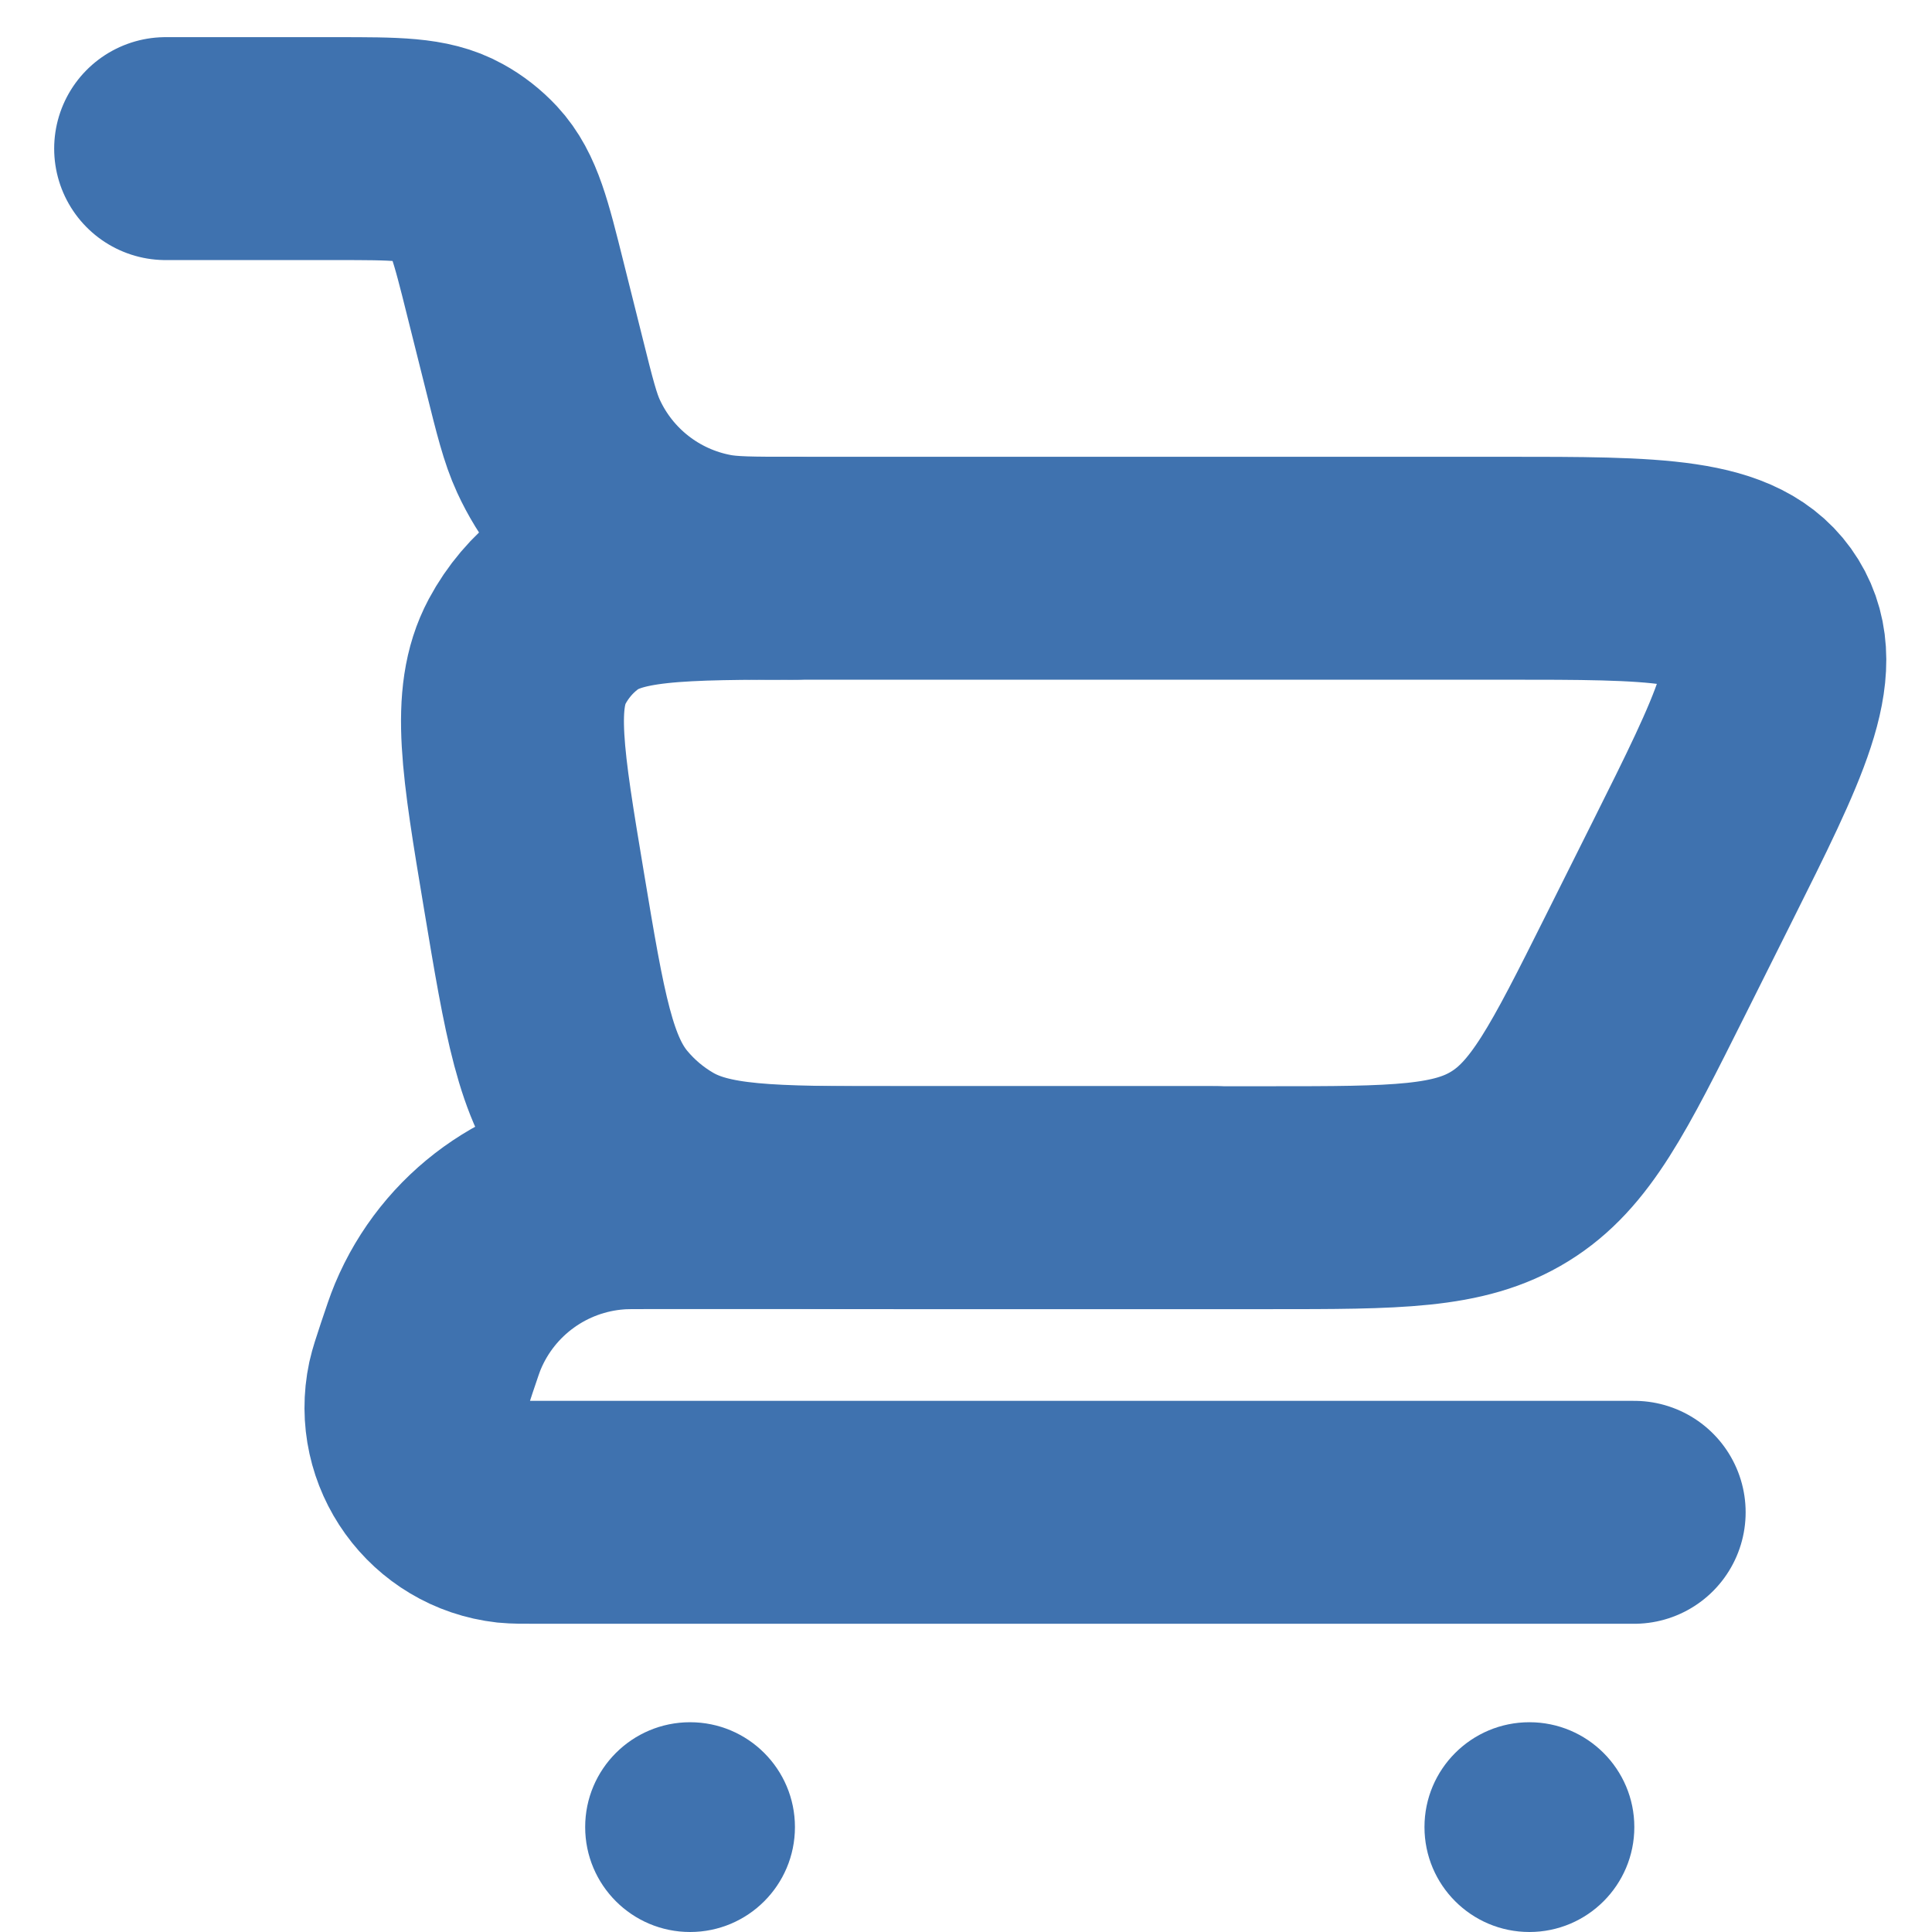 <svg width="26" height="26" viewBox="0 0 26 26" fill="none" xmlns="http://www.w3.org/2000/svg">
<path d="M2.229 2H4.524C5.325 2 5.725 2 6.043 2.176C6.175 2.248 6.293 2.341 6.396 2.451C6.643 2.717 6.74 3.105 6.934 3.882L7.191 4.908C7.333 5.479 7.405 5.764 7.515 6.003C7.897 6.835 8.659 7.429 9.558 7.598C9.817 7.647 10.111 7.647 10.699 7.647" stroke="#3F72AF" stroke-width="3" stroke-linecap="round"/>
<path d="M21.992 20.352H7.241C7.034 20.352 6.931 20.352 6.853 20.344C6.023 20.251 5.455 19.462 5.629 18.646C5.646 18.569 5.678 18.471 5.743 18.275C5.816 18.058 5.852 17.949 5.892 17.853C6.302 16.871 7.229 16.203 8.29 16.125C8.394 16.117 8.509 16.117 8.738 16.117H16.345" stroke="#3F72AF" stroke-width="3" stroke-linecap="round" stroke-linejoin="round"/>
<path d="M17.09 16.118H12.073C10.356 16.118 9.498 16.118 8.836 15.729C8.556 15.565 8.307 15.354 8.099 15.105C7.607 14.516 7.466 13.669 7.184 11.976C6.898 10.261 6.755 9.403 7.094 8.767C7.236 8.502 7.432 8.27 7.671 8.087C8.242 7.647 9.111 7.647 10.851 7.647H20.247C22.294 7.647 23.318 7.647 23.732 8.317C24.145 8.987 23.688 9.902 22.772 11.734L22.141 12.996C21.381 14.515 21.002 15.275 20.319 15.696C19.637 16.118 18.788 16.118 17.09 16.118Z" stroke="#3F72AF" stroke-width="3" stroke-linecap="round"/>
<path d="M20.582 26C21.361 26 21.994 25.368 21.994 24.588C21.994 23.809 21.361 23.177 20.582 23.177C19.802 23.177 19.17 23.809 19.17 24.588C19.17 25.368 19.802 26 20.582 26Z" fill="#3F72AF"/>
<path d="M9.287 26C10.066 26 10.698 25.368 10.698 24.588C10.698 23.809 10.066 23.177 9.287 23.177C8.507 23.177 7.875 23.809 7.875 24.588C7.875 25.368 8.507 26 9.287 26Z" fill="#3F72AF"/>
</svg>
